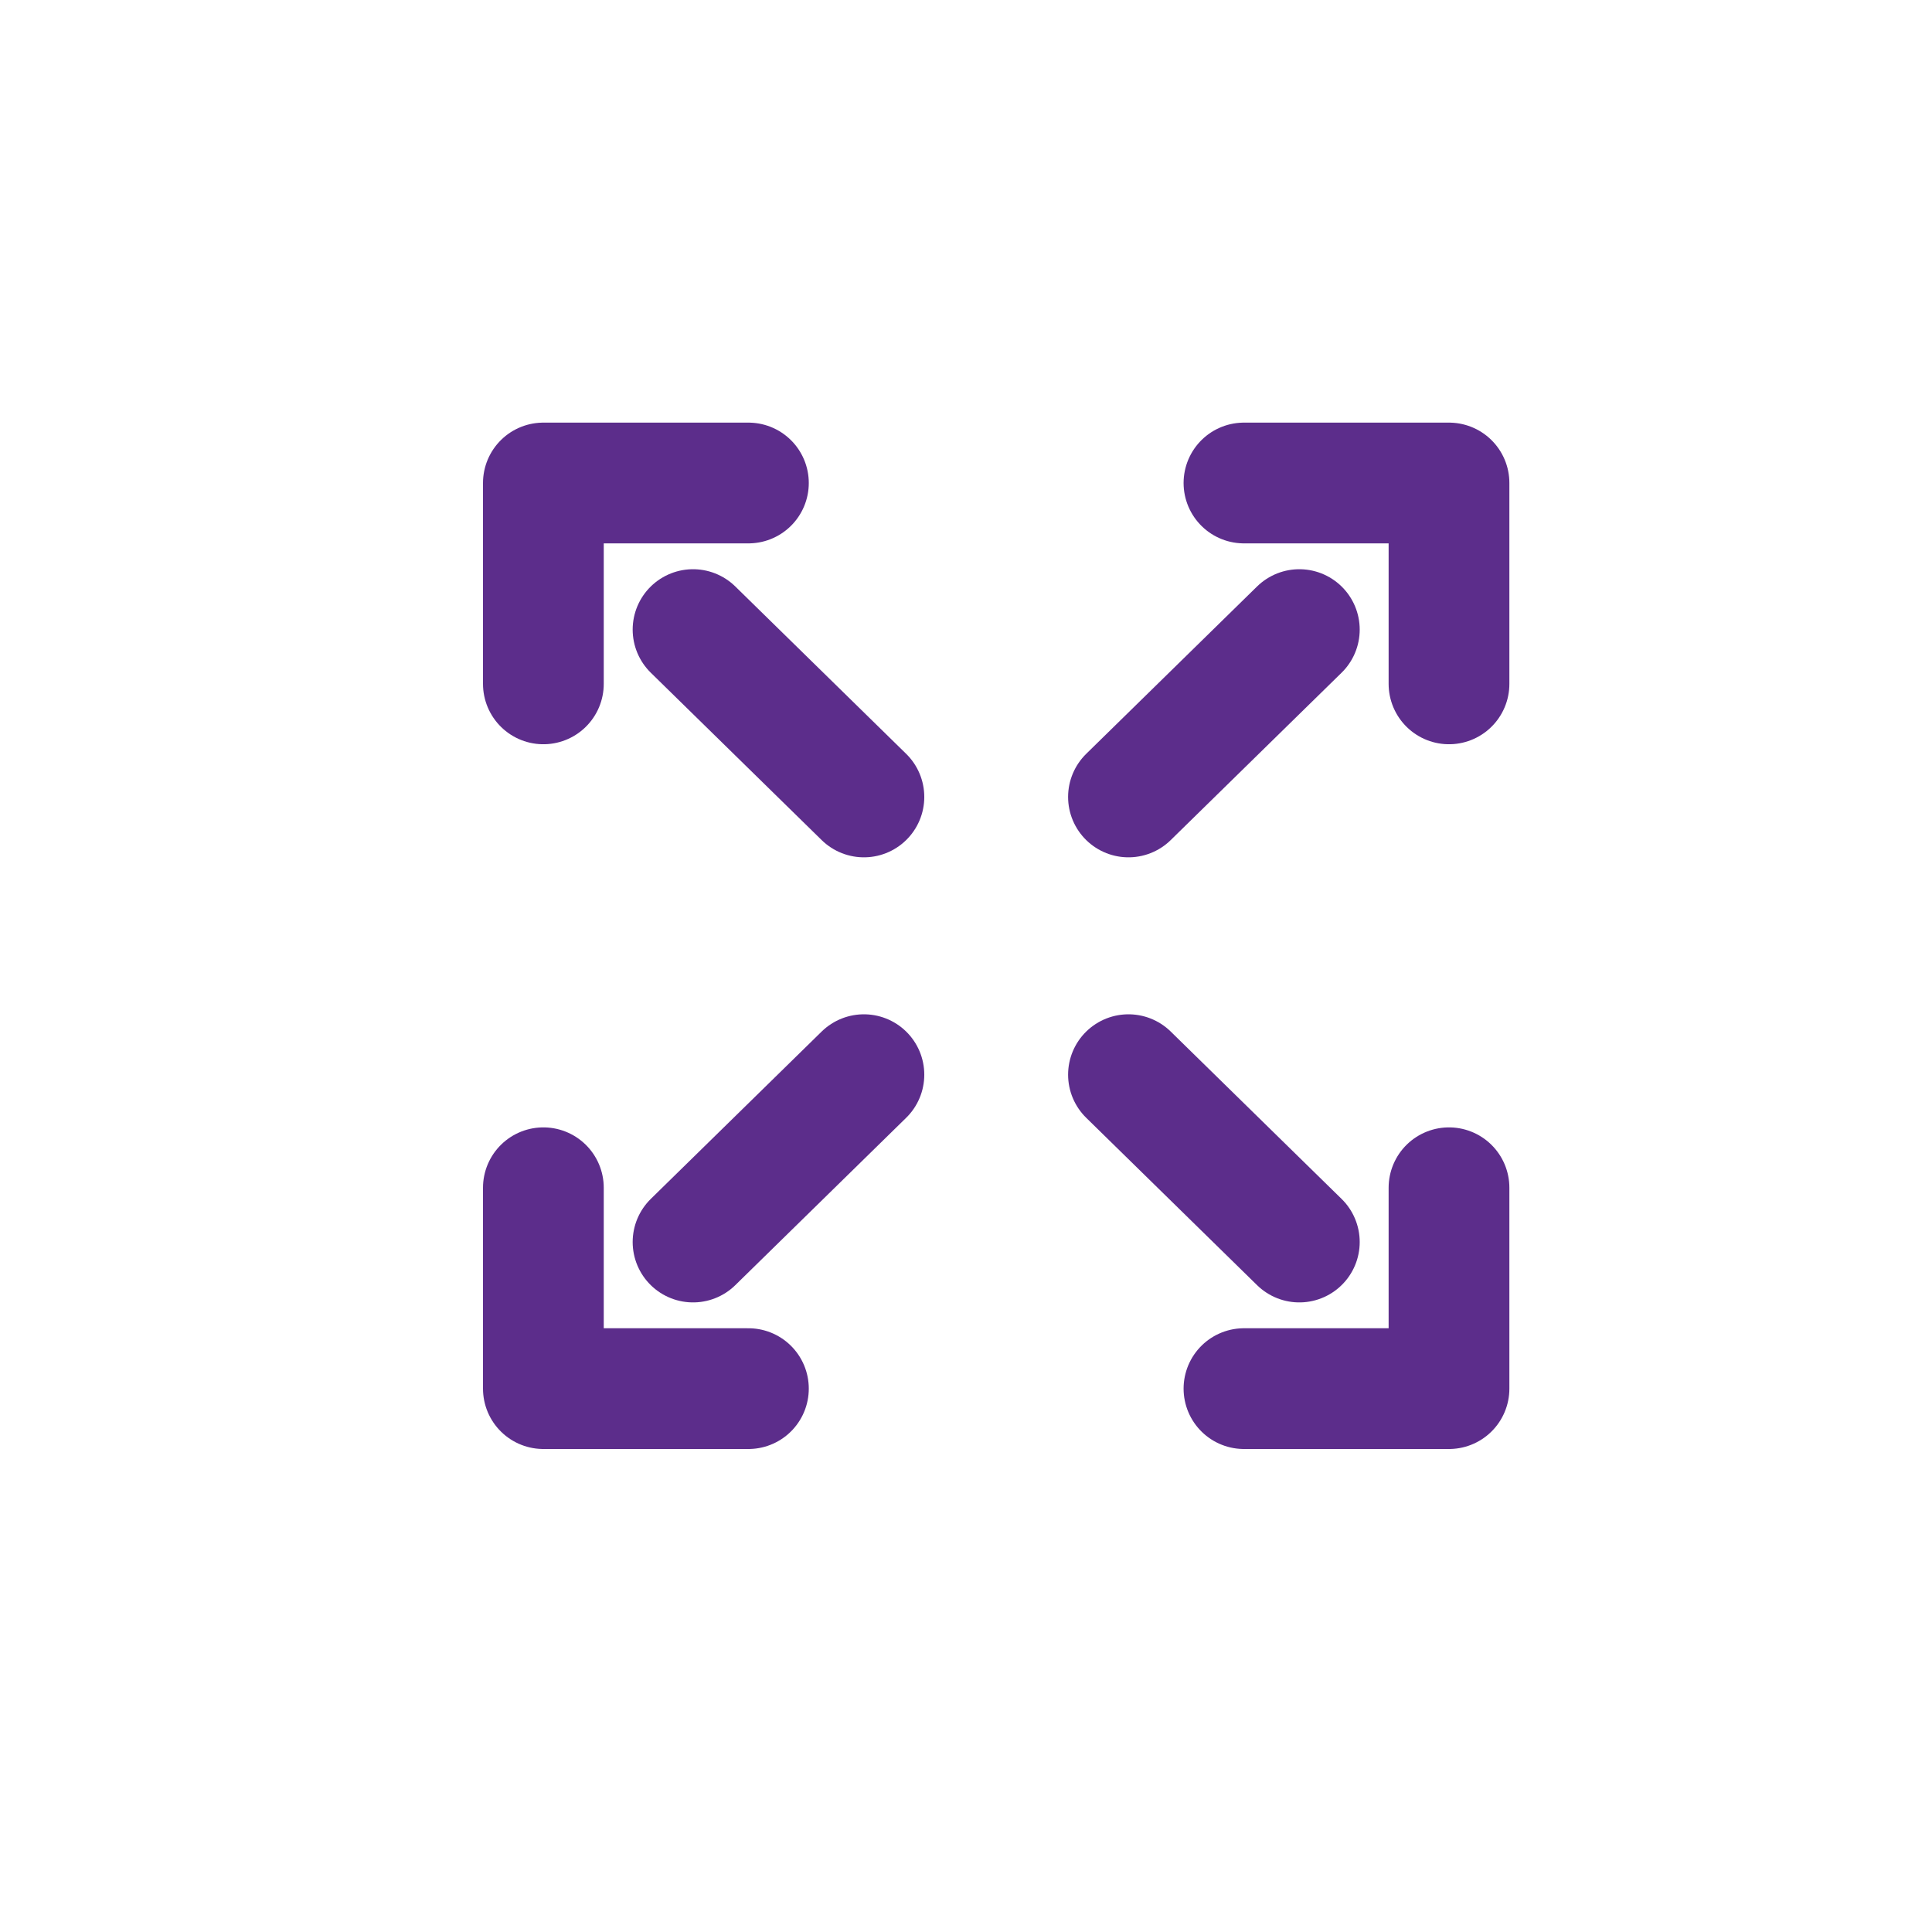 <svg xmlns="http://www.w3.org/2000/svg" width="32" height="32" viewBox="0 0 32 32" fill="none">
  <path d="M20.604 8H24V11.327M21.521 10.428L18.691 13.2M20.604 23H24V19.673M21.521 20.572L18.691 17.8M12.396 8H9V11.327M11.479 10.428L14.309 13.2M12.396 23H9V19.673M11.479 20.572L14.309 17.8" stroke="#5C2D8B" stroke-width="2" stroke-linecap="round" stroke-linejoin="round"/>
</svg>